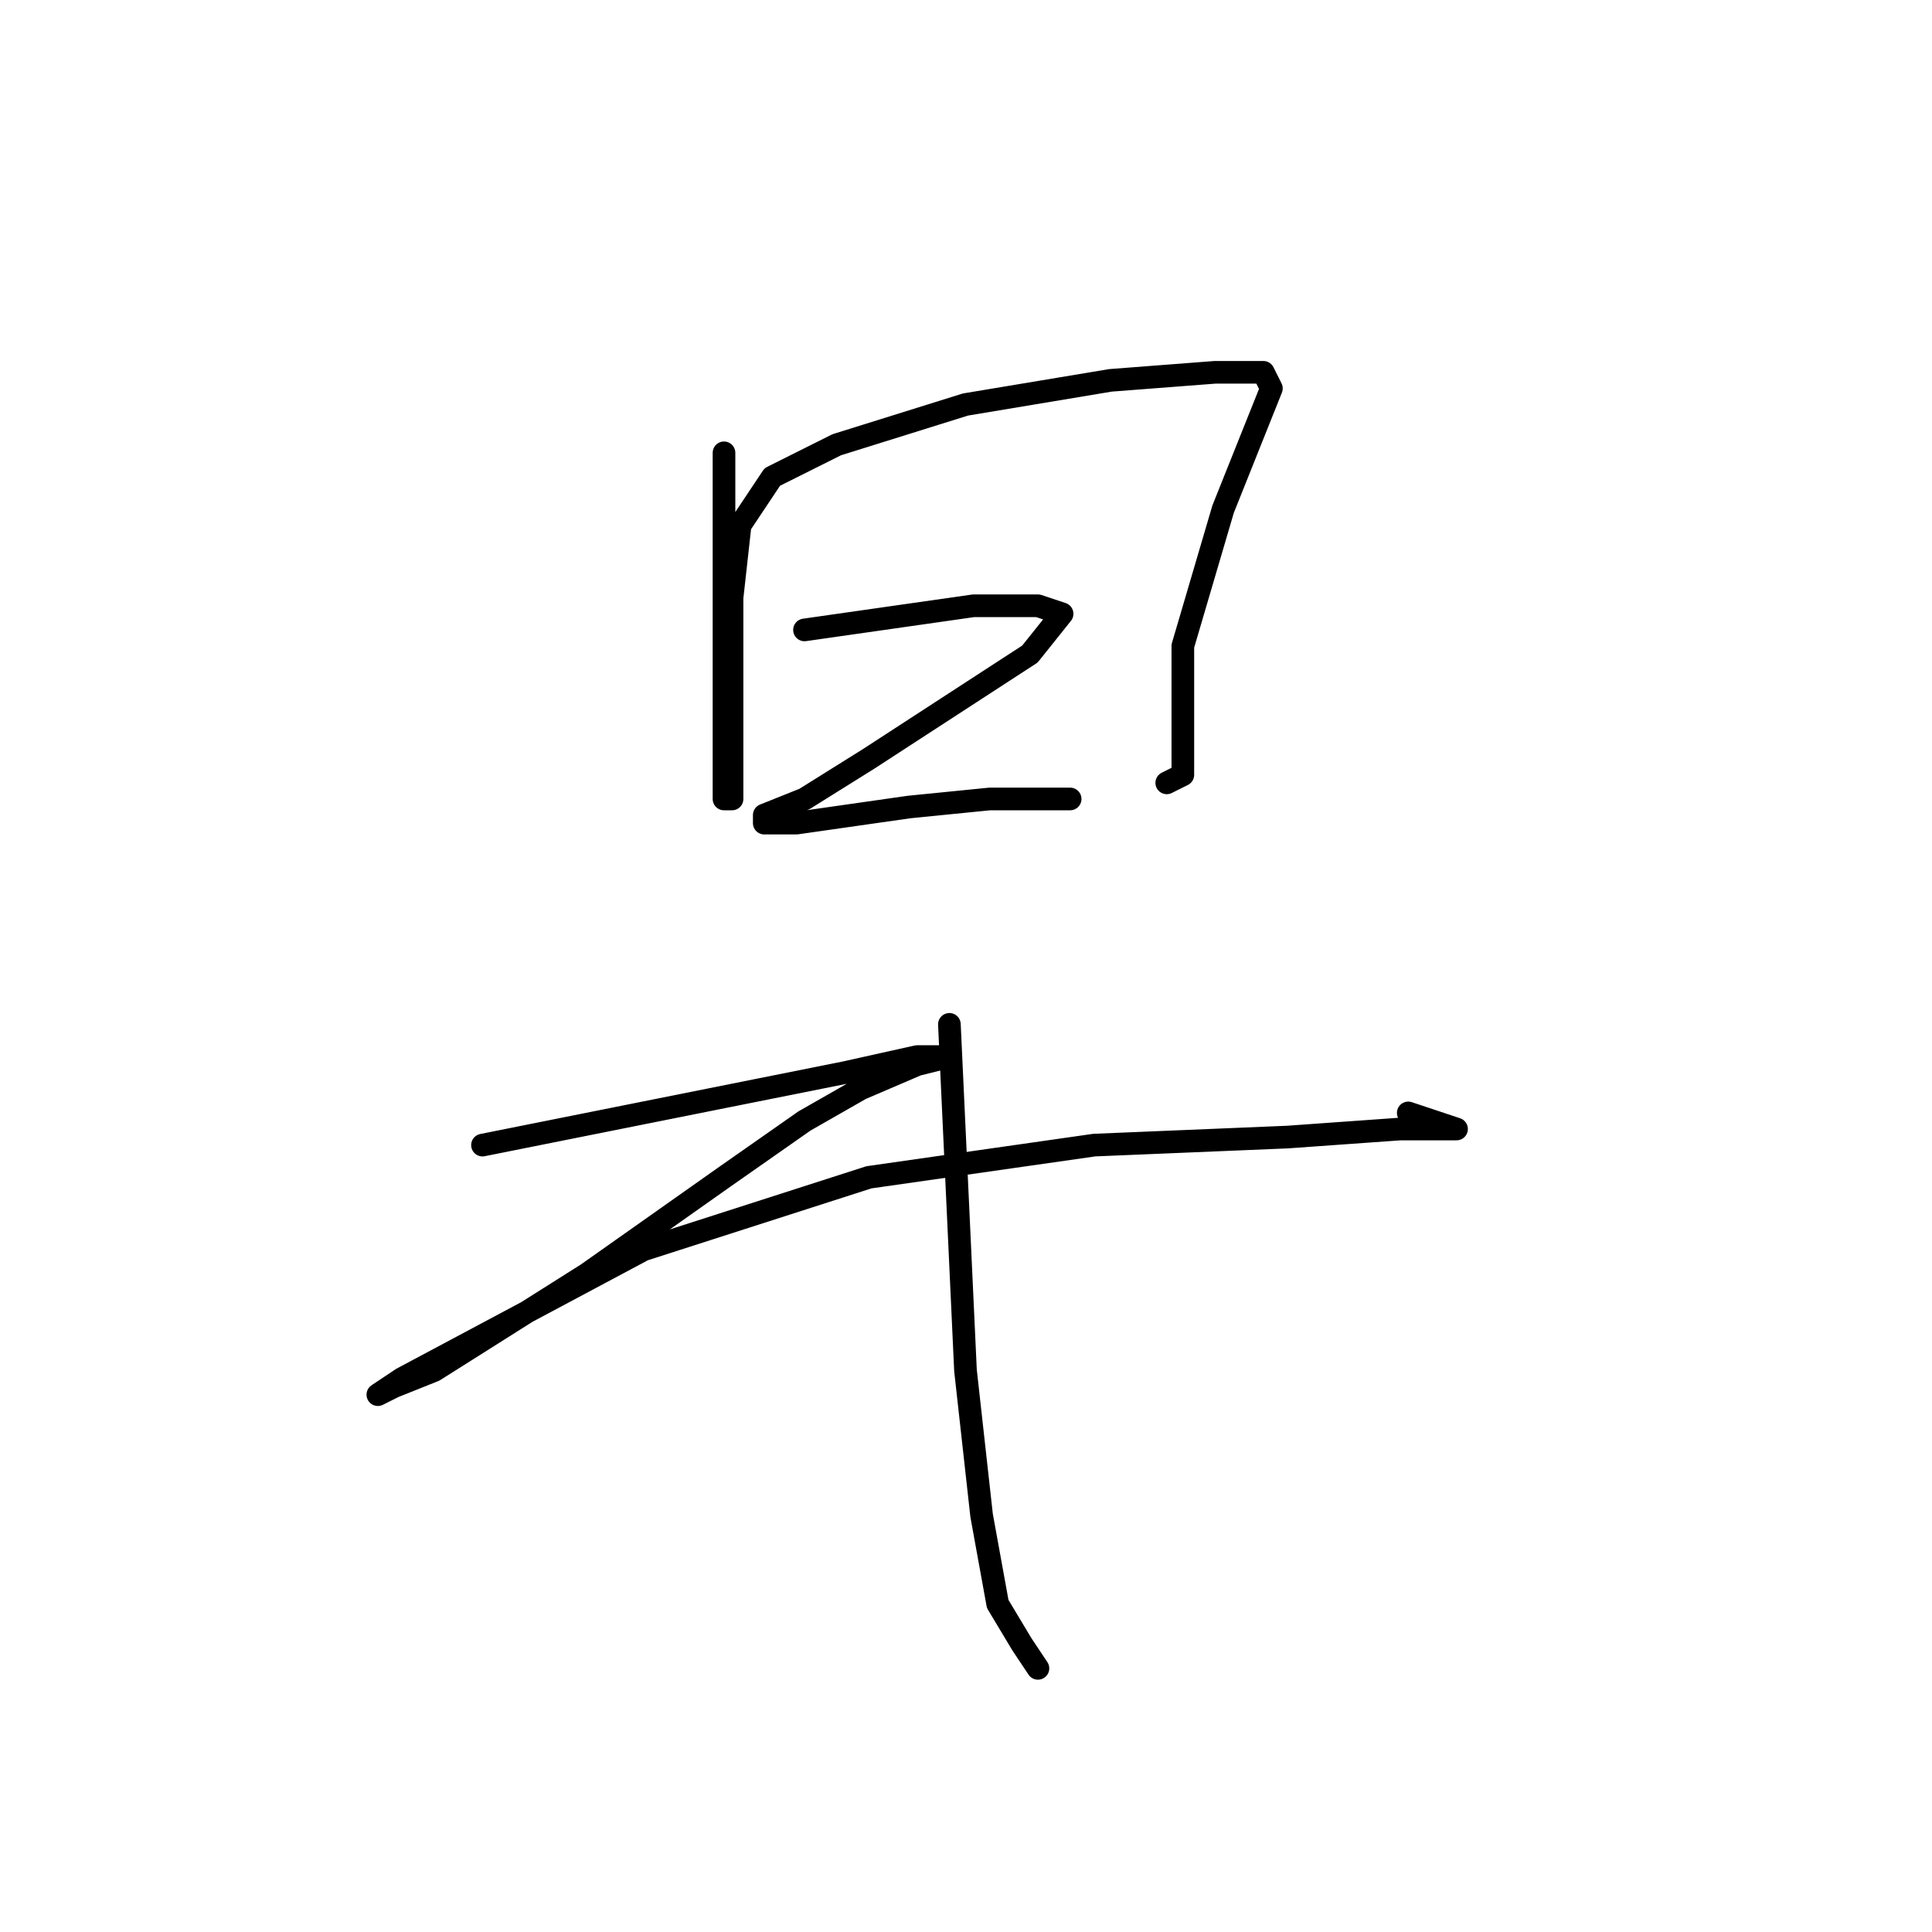 <?xml version="1.0" standalone="no"?>
    <svg width="256" height="256" xmlns="http://www.w3.org/2000/svg" version="1.1">
    <polyline stroke="black" stroke-width="3" stroke-linecap="round" fill="transparent" stroke-linejoin="round" points="95.933 60 95.933 95.2 95.933 102.667 95.933 105.867 97 105.867 97 96.267 97 79.2 98.067 69.6 102.333 63.2 110.867 58.933 127.933 53.6 147.133 50.4 161 49.333 167.4 49.333 168.467 51.467 166.333 56.8 162.067 67.467 156.733 85.6 156.733 95.2 156.733 102.667 154.6 103.733 154.6 103.733 " />
        <polyline stroke="black" stroke-width="3" stroke-linecap="round" fill="transparent" stroke-linejoin="round" points="106.6 83.467 129 80.267 137.533 80.267 140.733 81.333 136.467 86.667 115.133 100.533 106.6 105.867 101.267 108 101.267 109.067 105.533 109.067 120.467 106.933 131.133 105.867 138.6 105.867 140.733 105.867 141.8 105.867 141.8 105.867 " />
        <polyline stroke="black" stroke-width="3" stroke-linecap="round" fill="transparent" stroke-linejoin="round" points="63.933 151.733 111.933 142.133 121.533 140 124.733 140 125.8 140 121.533 141.067 114.067 144.267 106.6 148.533 95.933 156 77.8 168.8 57.533 181.6 52.2 183.733 50.067 184.8 53.267 182.667 85.267 165.6 115.133 156 145 151.733 170.6 150.667 185.533 149.6 190.867 149.6 193 149.6 186.6 147.467 186.6 147.467 " />
        <polyline stroke="black" stroke-width="3" stroke-linecap="round" fill="transparent" stroke-linejoin="round" points="125.8 135.733 127.933 181.6 130.067 200.8 132.2 212.533 135.4 217.867 137.533 221.067 137.533 221.067 " />
        </svg>